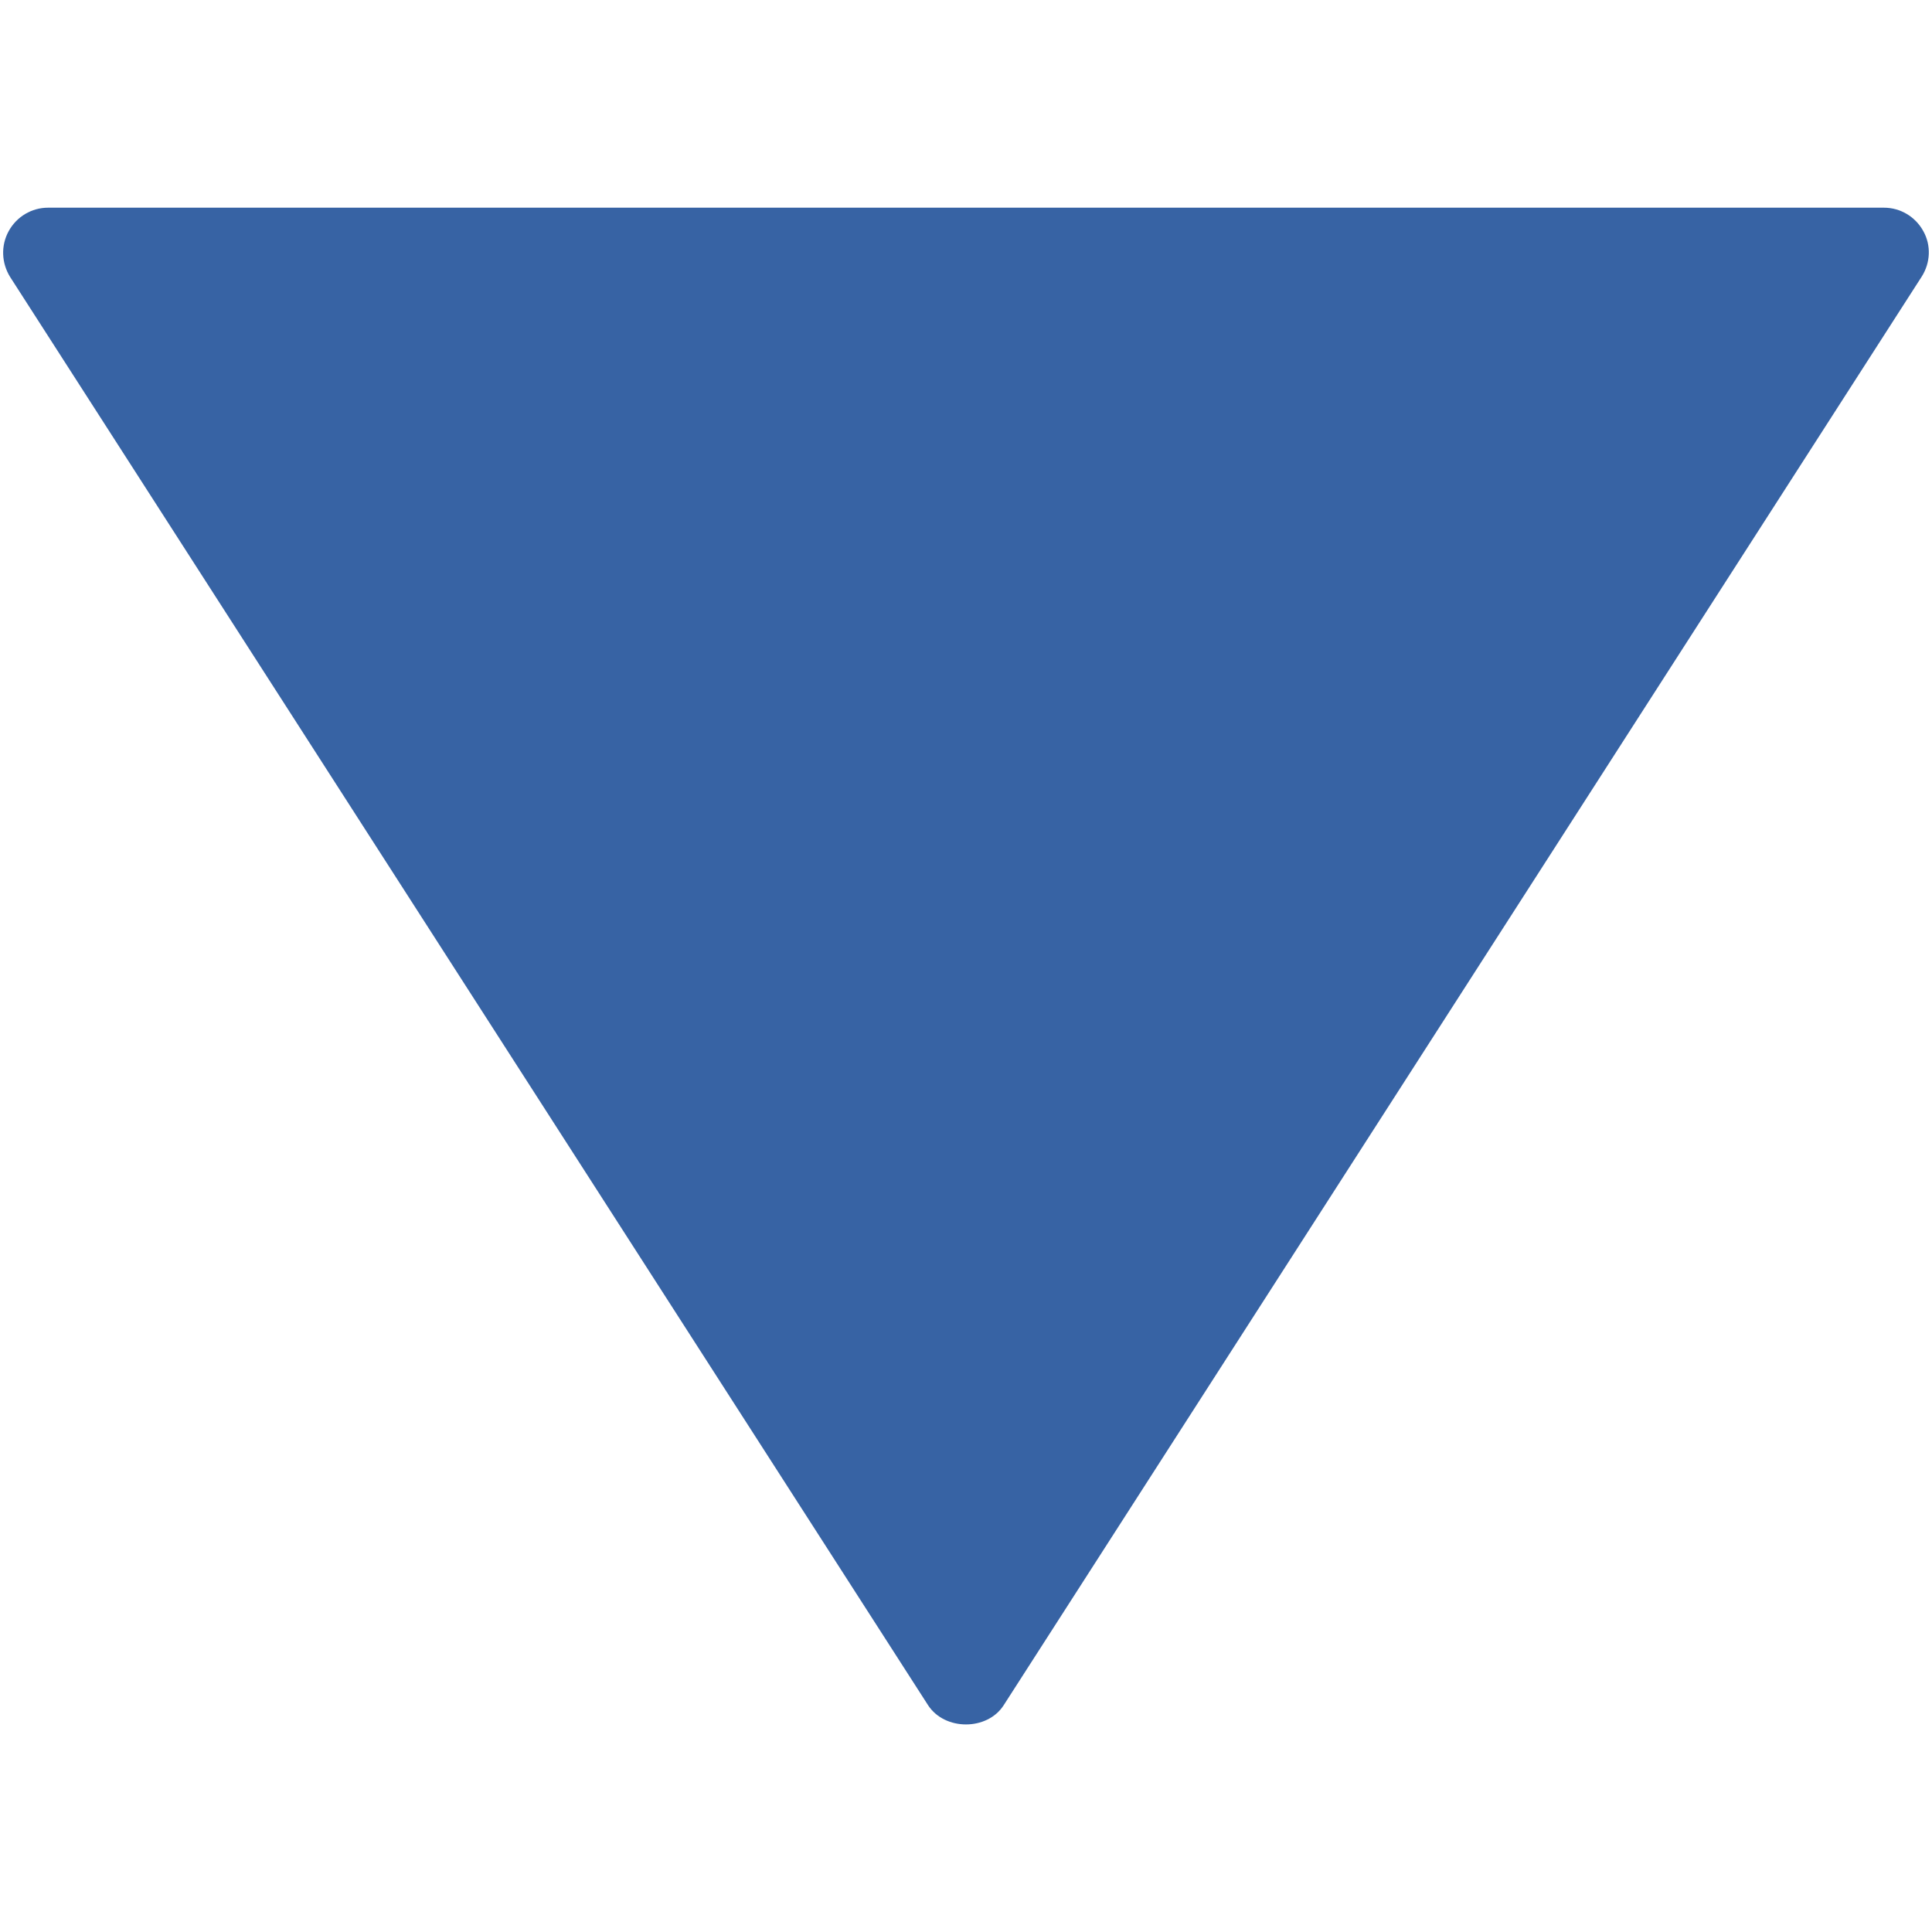 <svg width="8" height="8" viewBox="0 0 8 8" fill="none" xmlns="http://www.w3.org/2000/svg">
<path d="M0.199 0.86L7.801 0.86C7.869 0.86 7.931 0.897 7.964 0.957C7.997 1.016 7.994 1.088 7.957 1.146L4.156 7.061C4.088 7.167 3.912 7.167 3.843 7.061L0.042 1.147C0.006 1.089 0.003 1.017 0.036 0.957C0.069 0.897 0.131 0.86 0.199 0.86Z" fill="#3763A4"/>
</svg>
